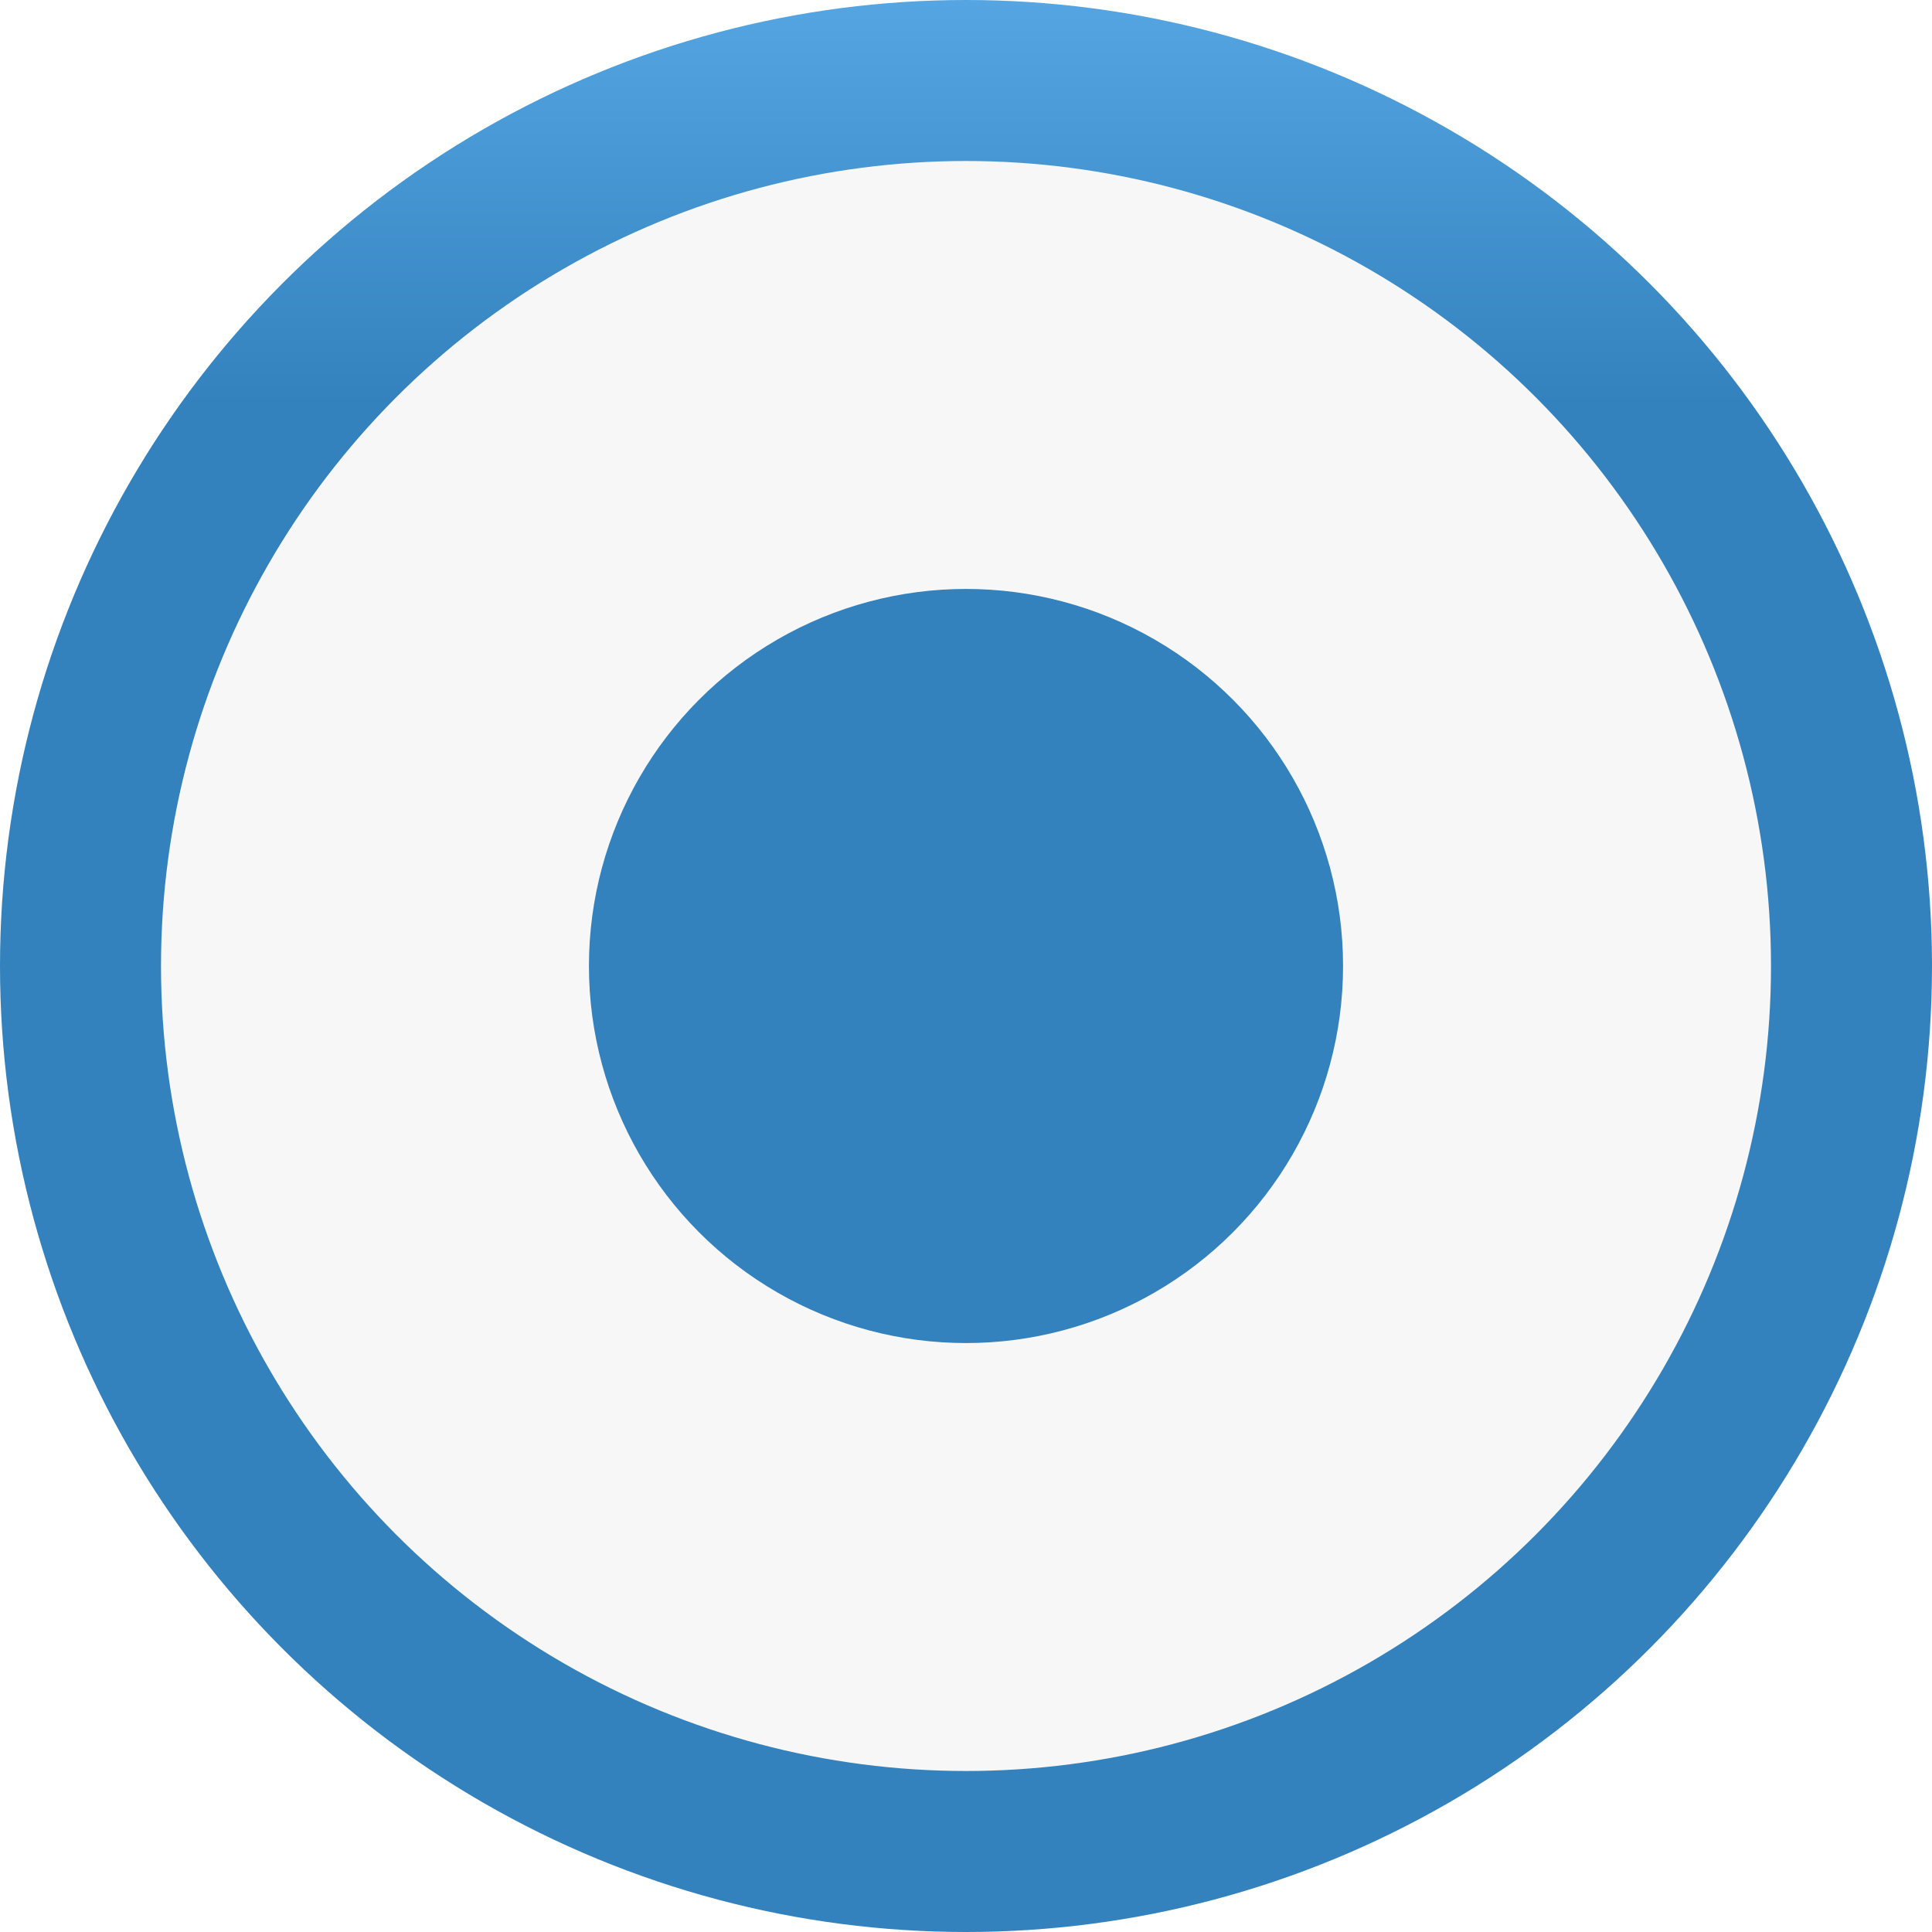 <svg width="12" height="12" fill="none" xmlns="http://www.w3.org/2000/svg"><circle cx="6" cy="6" r="5.5" fill="#F7F7F7" stroke="url(#paint0_linear)"/><circle cx="6" cy="6" r="2.342" fill="url(#paint0_linear)" stroke="url(#paint2_linear)"/><defs><linearGradient id="paint0_linear" x1="1.25" y1="0" x2="1.25" y2="2.5" gradientUnits="userSpaceOnUse"><stop stop-color="#54A5E2"/><stop offset="1" stop-color="#3382BE"/></linearGradient></defs></svg>